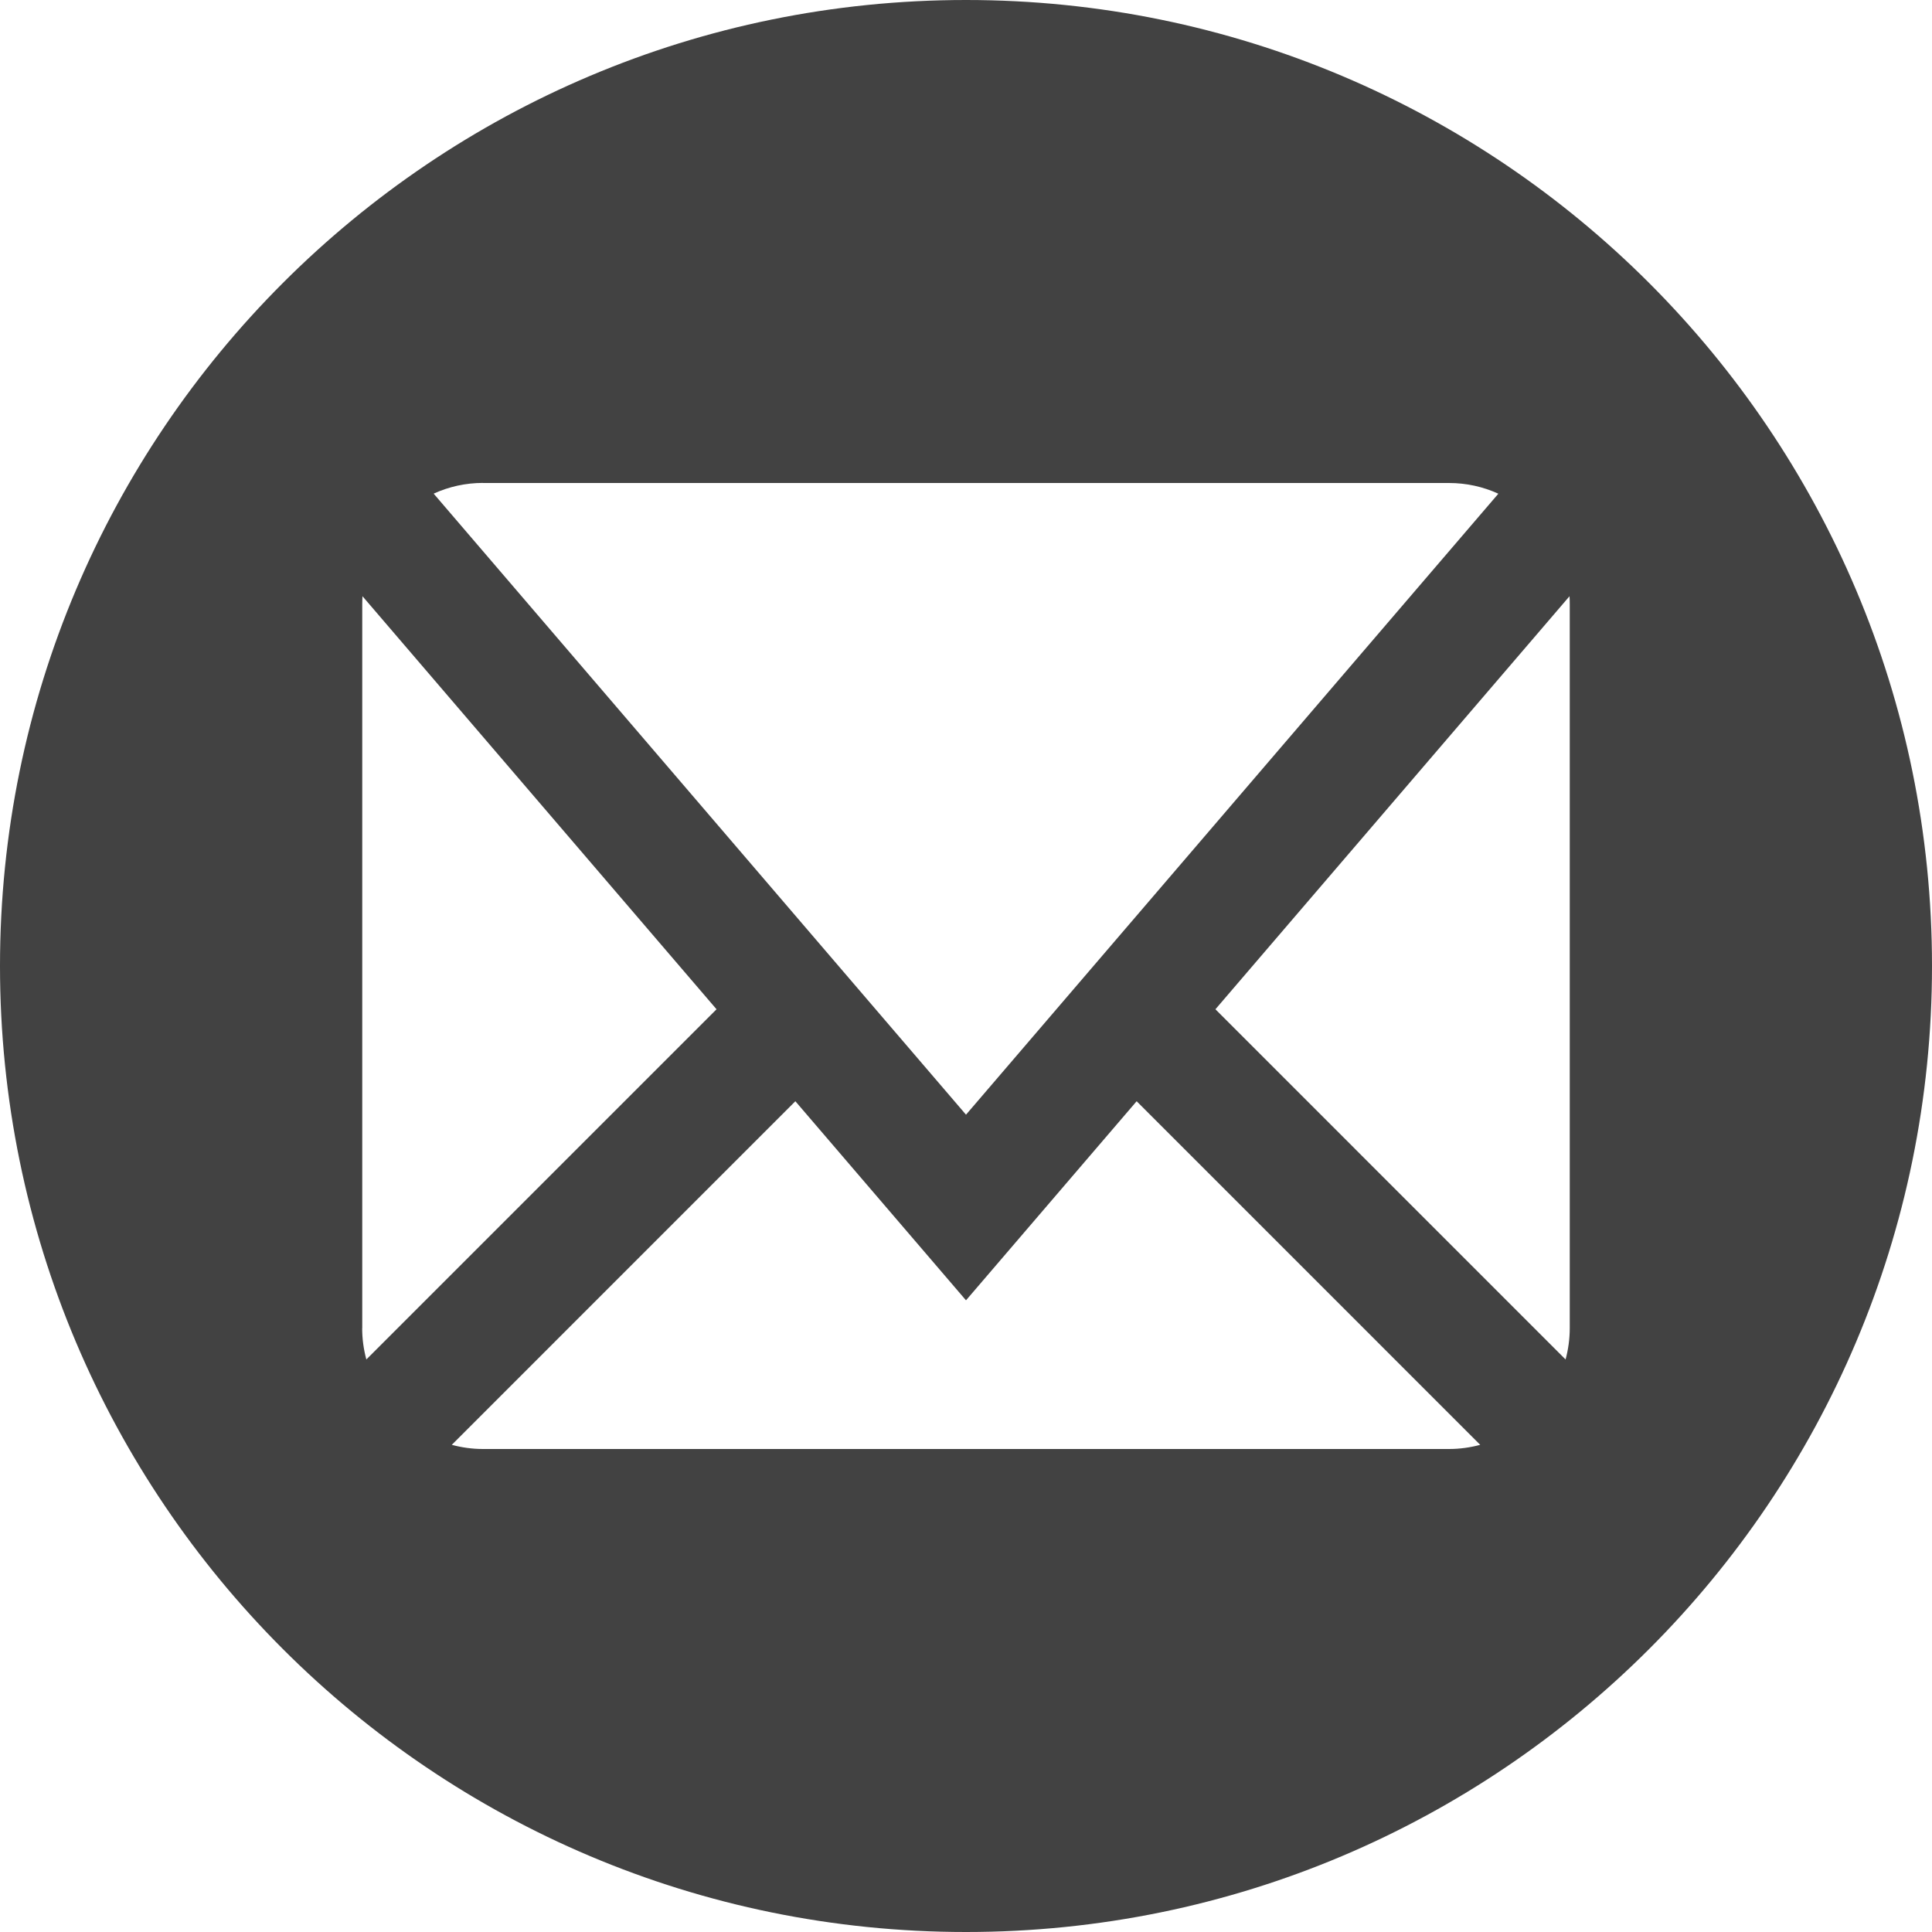 <svg width="50" height="50" viewBox="0 0 50 50" fill="none" xmlns="http://www.w3.org/2000/svg">
<g clip-path="url(#clip0_440_450)">
<path d="M25 0C11.192 0 0 11.192 0 25C0 38.808 11.192 50 25 50C38.808 50 50 38.808 50 25C50 11.192 38.808 0 25 0ZM12.5 12.5H37.5C37.947 12.5 38.38 12.595 38.777 12.777L25 28.848L11.223 12.775C11.62 12.594 12.053 12.498 12.5 12.498V12.5ZM9.375 34.375V15.625C9.375 15.559 9.378 15.494 9.381 15.43L18.544 26.12L9.481 35.183C9.411 34.922 9.373 34.652 9.373 34.375H9.375ZM37.5 37.5H12.5C12.223 37.5 11.953 37.462 11.692 37.392L20.584 28.5L25 33.652L29.416 28.5L38.308 37.392C38.047 37.462 37.777 37.5 37.5 37.5ZM40.625 34.375C40.625 34.652 40.587 34.922 40.517 35.183L31.455 26.12L40.619 15.43C40.623 15.494 40.625 15.559 40.625 15.625V34.375V34.375Z" fill="#424242"/>
</g>
<defs>
<clipPath id="clip0_440_450">
<rect width="50" height="50" fill="white"/>
</clipPath>
</defs>
</svg>
